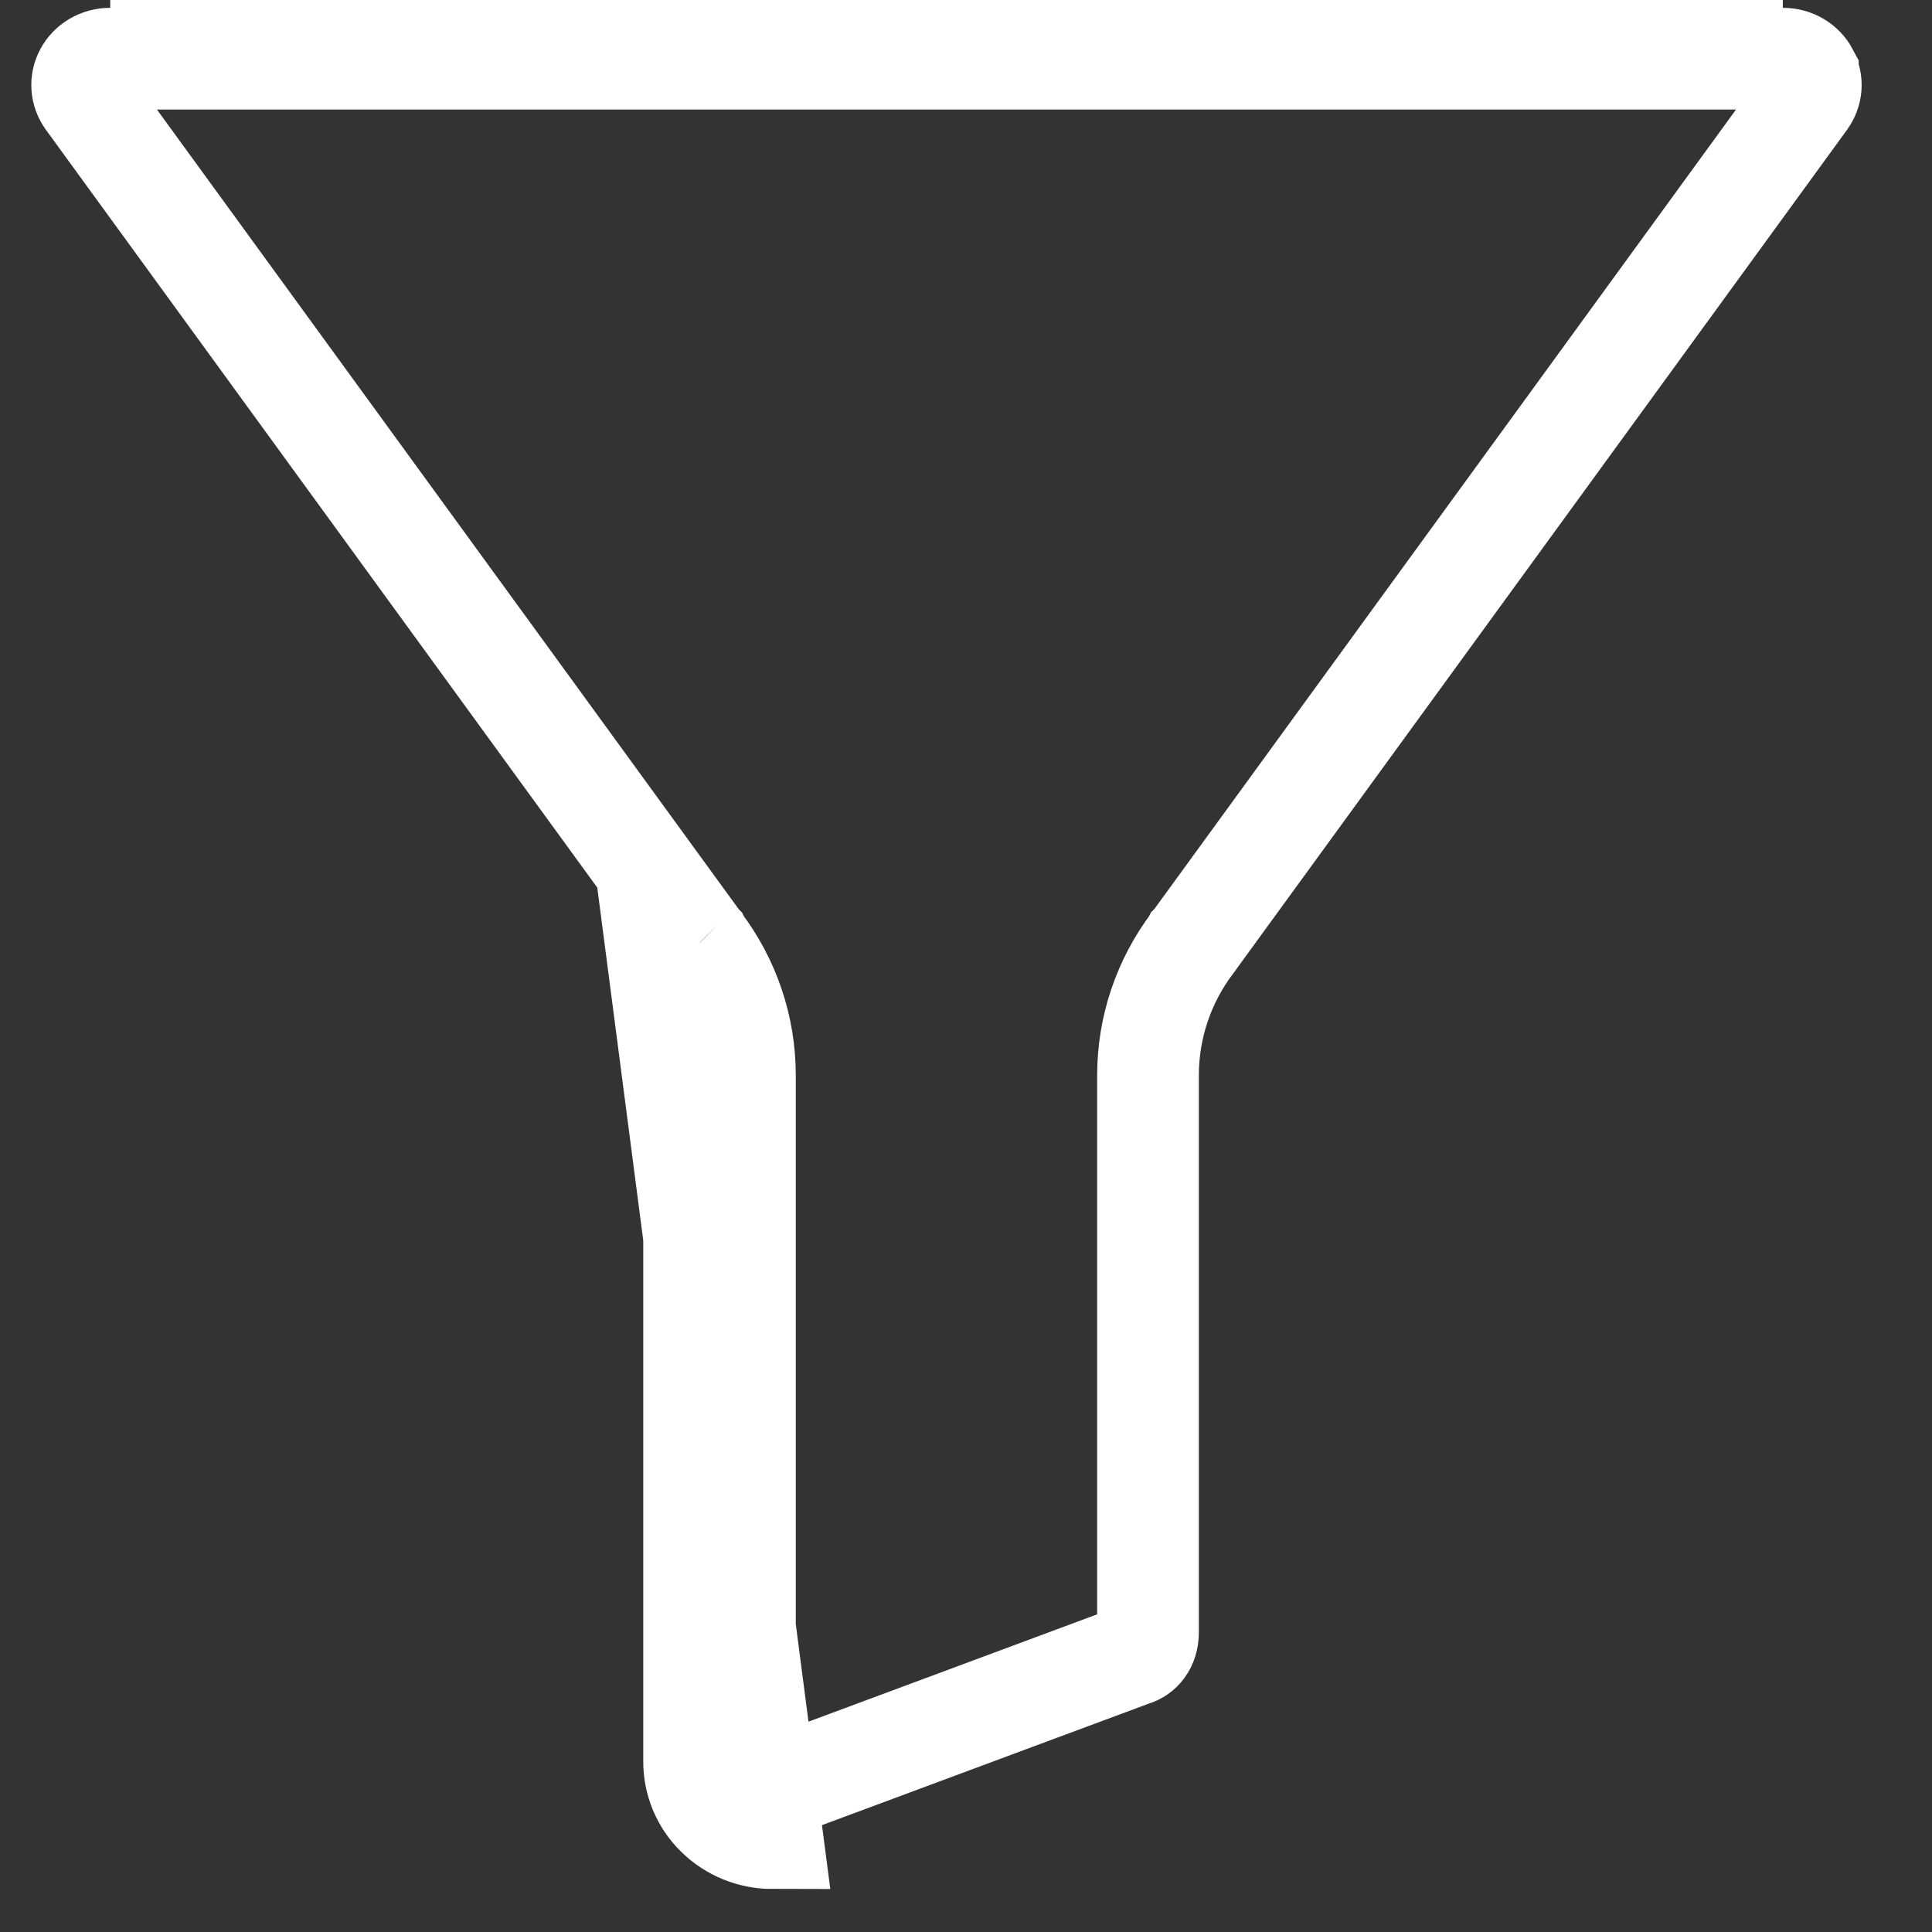 <svg width="19" height="19" viewBox="0 0 19 19" fill="none" xmlns="http://www.w3.org/2000/svg">
<rect x="0" y="0" width="19" height="19" fill="#333333" stroke="none"/>
<path d="M7.05 17.855L7.4 17.499C7.351 17.451 7.326 17.387 7.326 17.325V17.322L7.326 10.569L7.326 10.569C7.325 10.101 7.171 9.647 6.888 9.273L6.887 9.271L6.885 9.269L0.86 0.988L0.86 0.988L0.858 0.985C0.799 0.906 0.792 0.804 0.837 0.72L0.837 0.72C0.881 0.636 0.974 0.577 1.083 0.577V0.577H1.084L17.533 0.577L17.534 0.577C17.643 0.577 17.735 0.636 17.779 0.719L17.779 0.72C17.824 0.804 17.817 0.906 17.758 0.985L17.756 0.988L11.731 9.269L11.73 9.27L11.73 9.27L11.729 9.271L11.729 9.271L11.728 9.273C11.445 9.647 11.291 10.101 11.29 10.569V10.569V16.052C11.29 16.183 11.219 16.256 11.142 16.279L11.127 16.284L11.111 16.29L7.725 17.549L7.718 17.552L7.711 17.555C7.675 17.569 7.635 17.577 7.595 17.577C7.52 17.577 7.45 17.547 7.4 17.498L7.05 17.855ZM7.05 17.855C7.194 17.997 7.391 18.077 7.596 18.077L6.488 9.573C6.707 9.861 6.826 10.21 6.826 10.569V17.322C6.825 17.521 6.905 17.714 7.05 17.855ZM17.533 0.077H1.084H17.533ZM6.883 9.266C6.882 9.265 6.883 9.266 6.884 9.267L6.883 9.266Z" stroke="white"/>
</svg>
